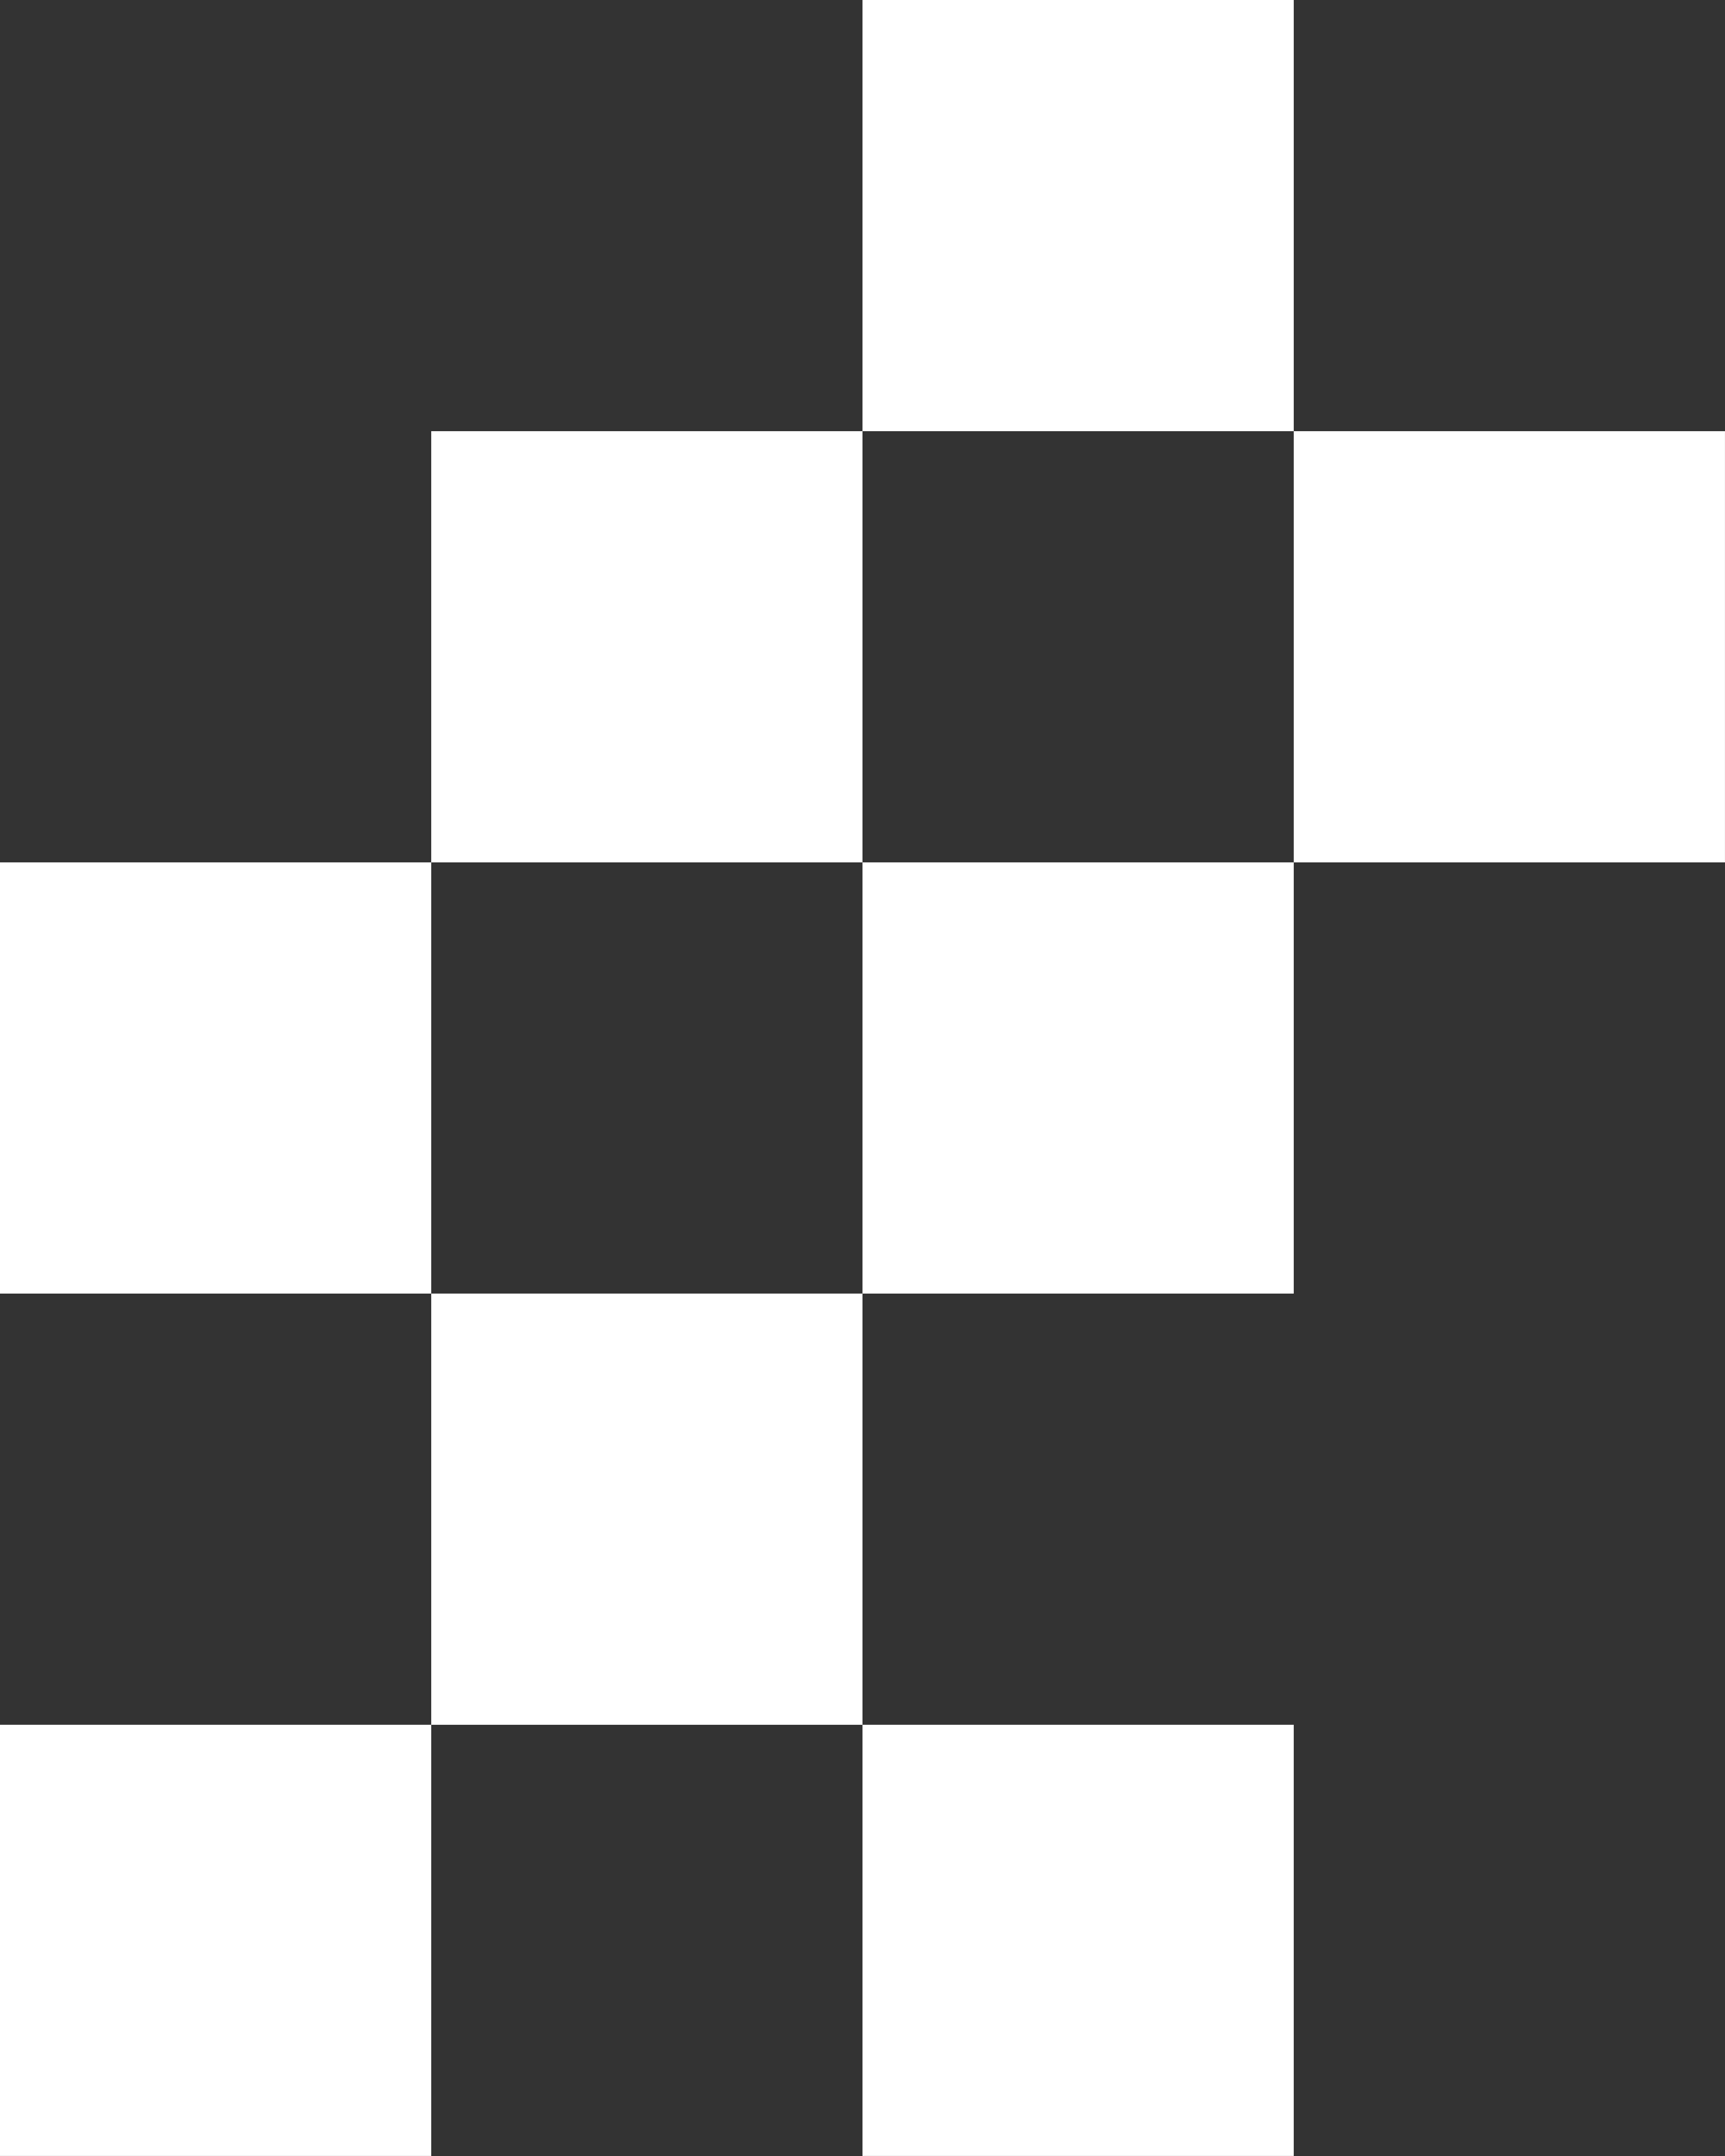 <?xml version="1.0" encoding="UTF-8" standalone="no"?>
<svg
   xmlns:dc="http://purl.org/dc/elements/1.1/"
   xmlns:cc="http://creativecommons.org/ns#"
   xmlns:rdf="http://www.w3.org/1999/02/22-rdf-syntax-ns#"
   xmlns:svg="http://www.w3.org/2000/svg"
   xmlns="http://www.w3.org/2000/svg"
   xmlns:sodipodi="http://sodipodi.sourceforge.net/DTD/sodipodi-0.dtd"
   xmlns:inkscape="http://www.inkscape.org/namespaces/inkscape"
   width="52.917mm"
   height="66.146mm"
   viewBox="0 0 52.917 66.146"
   version="1.1"
   id="svg58"
   inkscape:version="1.0.2-2 (e86c870879, 2021-01-15)"
   sodipodi:docname="item5.svg">
  <rect x="0" y="0" width="52.917" height="66.146" fill="#333333" stroke="none"/>
  <defs
     id="defs52" />
  <sodipodi:namedview
     id="base"
     pagecolor="#ffffff"
     bordercolor="#666666"
     borderopacity="1.0"
     inkscape:pageopacity="0.0"
     inkscape:pageshadow="2"
     inkscape:zoom="1.979899"
     inkscape:cx="105.04552"
     inkscape:cy="120.28476"
     inkscape:document-units="mm"
     inkscape:current-layer="layer1"
     inkscape:document-rotation="0"
     showgrid="true"
     inkscape:window-width="958"
     inkscape:window-height="1008"
     inkscape:window-x="0"
     inkscape:window-y="0"
     inkscape:window-maximized="0">
    <inkscape:grid
       type="xygrid"
       id="grid60"
       originx="-5.292"
       originy="42.333" />
  </sodipodi:namedview>
  <g
     inkscape:label="Vrstva 1"
     inkscape:groupmode="layer"
     id="layer1"
     transform="translate(-5.292,42.333)">
    <rect
       style="fill:#ffffff;stroke-width:0.265"
       id="rect62"
       width="13.229"
       height="13.229"
       x="18.521"
       y="-2.646" />
    <rect
       style="fill:#ffffff;stroke-width:0.265"
       id="rect62-8"
       width="13.229"
       height="13.229"
       x="5.292"
       y="10.583" />
    <rect
       style="fill:#ffffff;stroke-width:0.265"
       id="rect62-0"
       width="13.229"
       height="13.229"
       x="31.75"
       y="10.583" />
    <rect
       style="fill:#ffffff;stroke-width:0.265"
       id="rect62-6"
       width="13.229"
       height="13.229"
       x="31.75"
       y="-15.875" />
    <rect
       style="fill:#ffffff;stroke-width:0.265"
       id="rect62-5"
       width="13.229"
       height="13.229"
       x="5.292"
       y="-15.875" />
    <rect
       style="fill:#ffffff;stroke-width:0.265"
       id="rect62-85"
       width="13.229"
       height="13.229"
       x="18.521"
       y="-29.104" />
    <rect
       style="fill:#ffffff;stroke-width:0.265"
       id="rect62-85-5"
       width="13.229"
       height="13.229"
       x="44.979"
       y="-29.104" />
    <rect
       style="fill:#ffffff;stroke-width:0.265"
       id="rect62-85-2"
       width="13.229"
       height="13.229"
       x="31.75"
       y="-42.333" />
  </g>
</svg>
